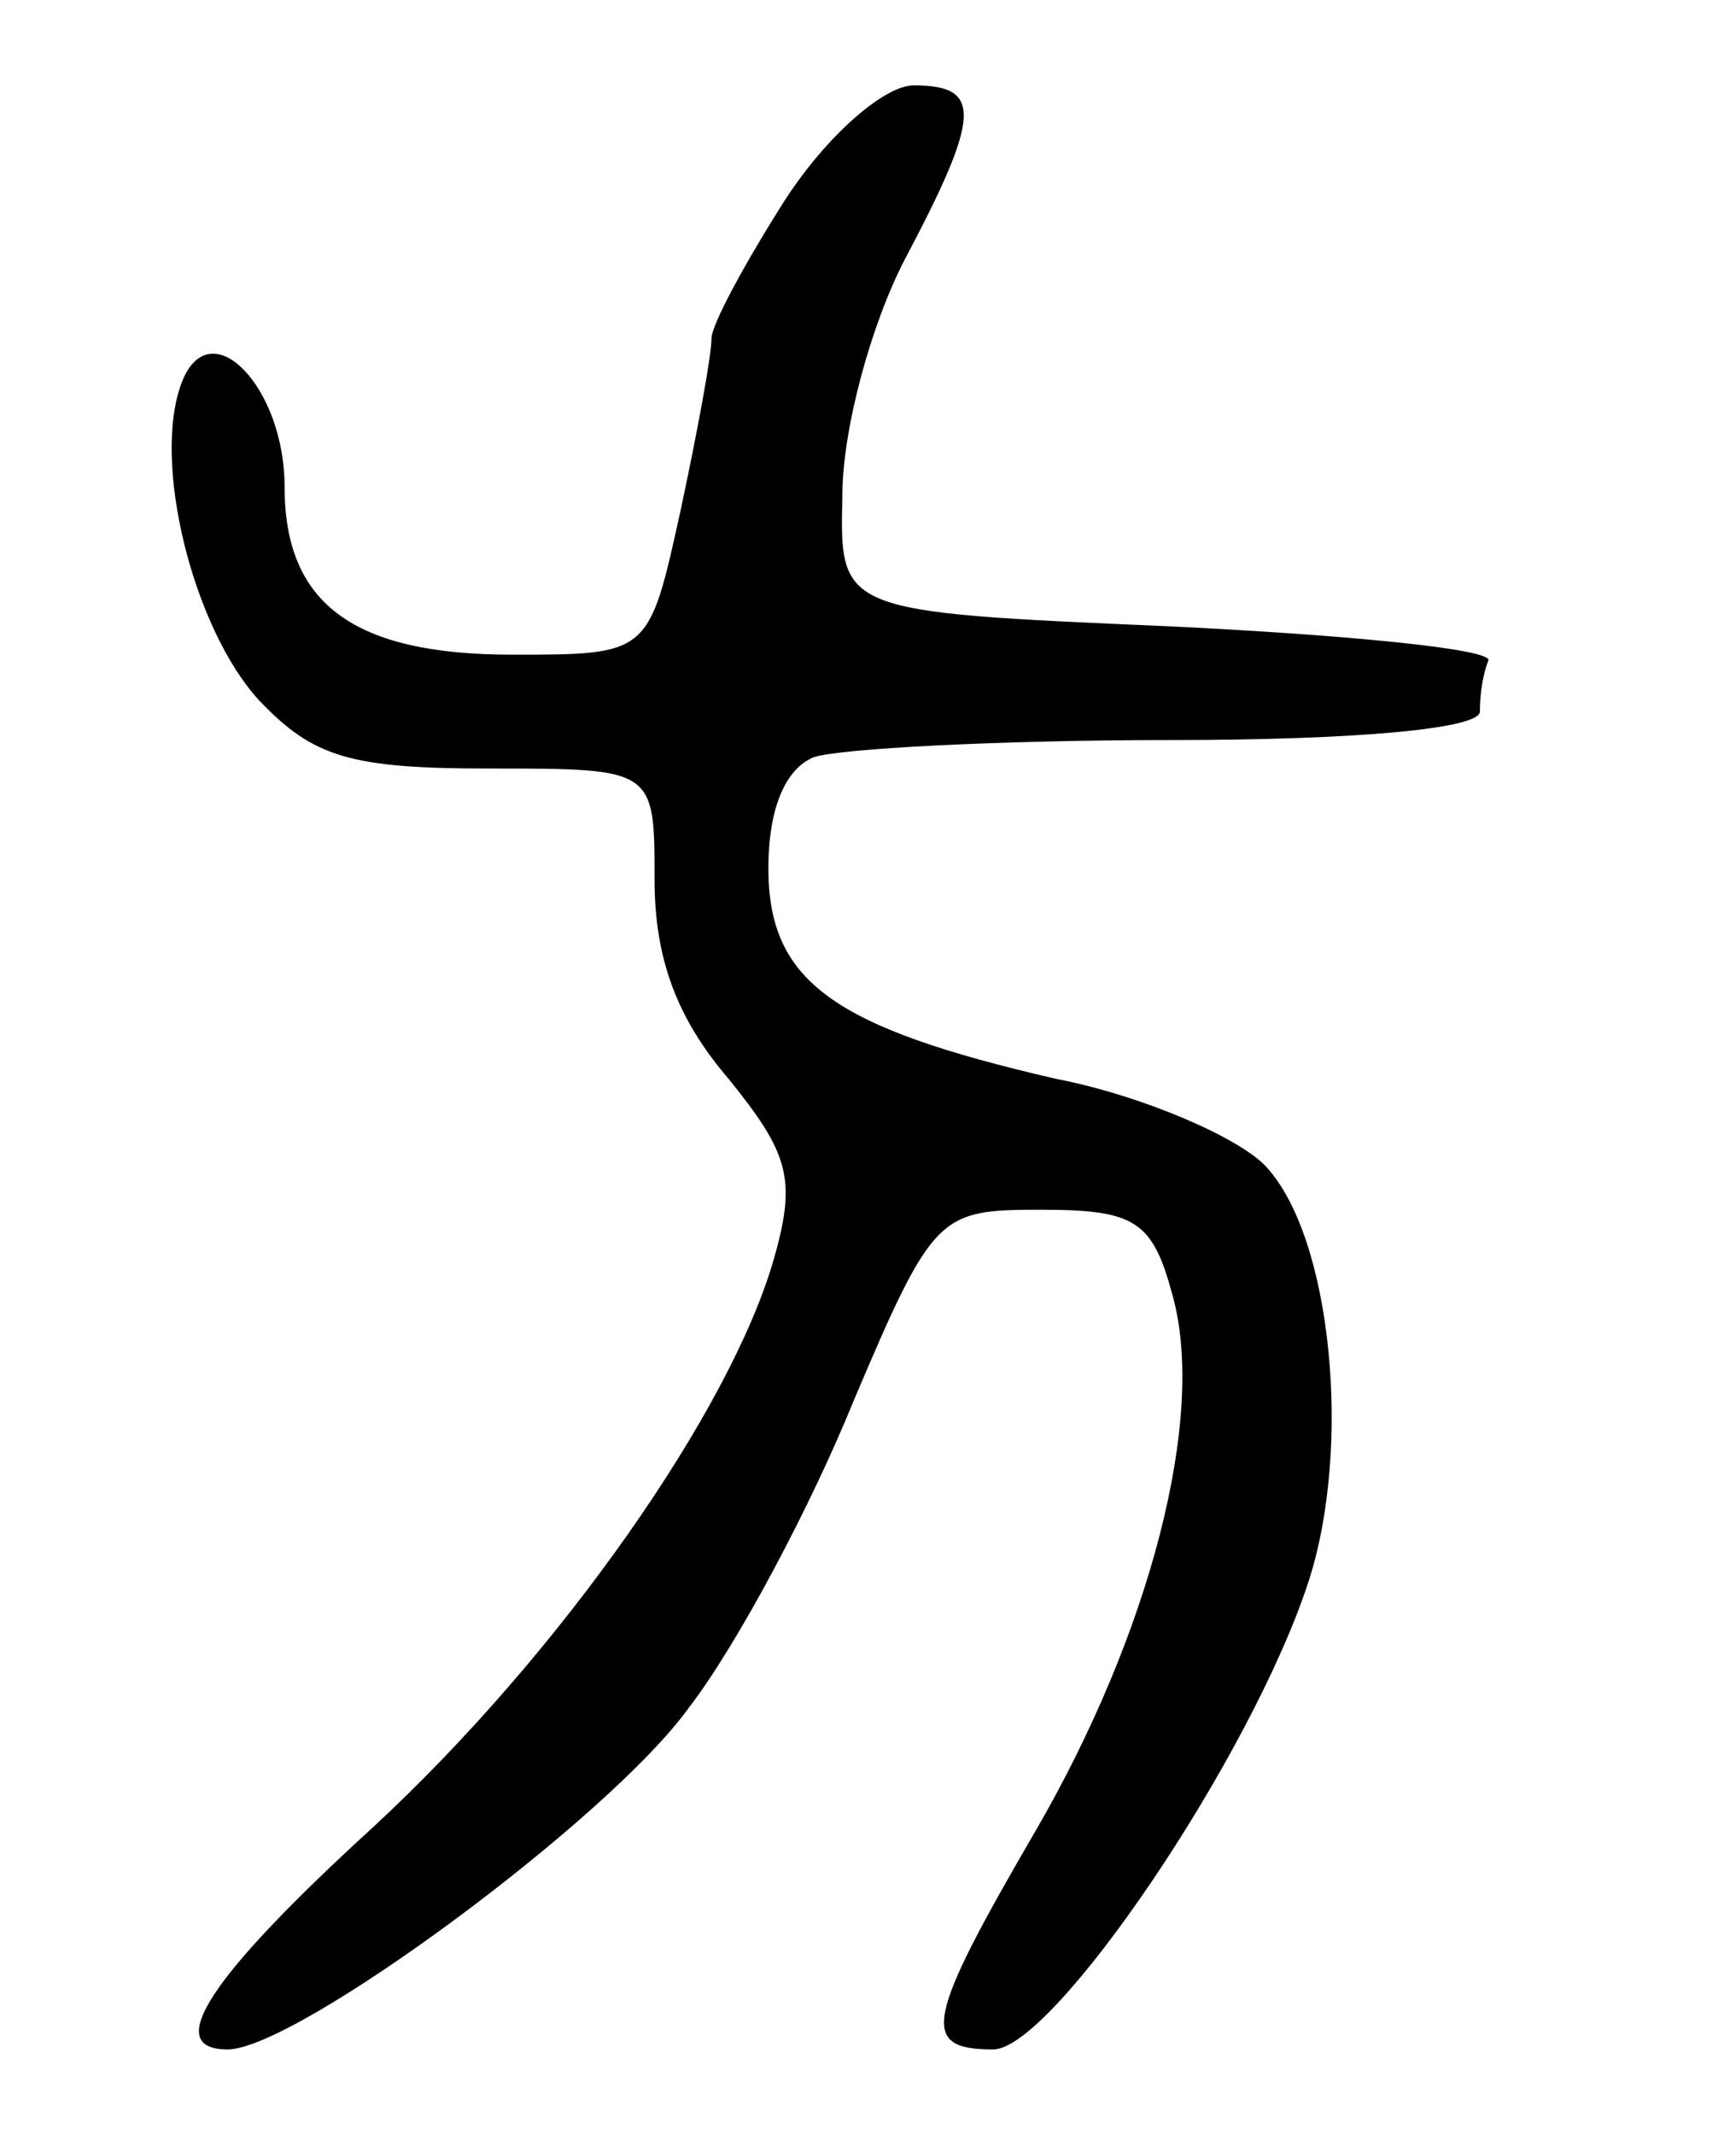 <svg version="1.0" xmlns="http://www.w3.org/2000/svg"
 width="61pt" height="75pt" viewBox="0 0 61 75"
 preserveAspectRatio="xMidYMid meet">
<g transform="translate(0,75) scale(0.1,-0.1)"
fill="#000000" stroke="none">
<path d="M276 680 c-14 -22 -26 -44 -26 -49 0 -6 -5 -33 -11 -61 -11 -50 -11
-50 -59 -50 -56 0 -80 18 -80 59 0 35 -26 62 -36 37 -11 -28 4 -87 27 -112 19
-20 32 -24 81 -24 58 0 58 0 58 -39 0 -28 8 -49 26 -70 21 -26 24 -35 16 -63
-15 -53 -75 -139 -141 -200 -58 -53 -74 -78 -51 -78 24 0 134 81 162 120 17
22 43 71 58 108 28 66 30 67 66 67 33 0 39 -4 46 -30 12 -43 -8 -119 -48 -188
-39 -67 -41 -77 -15 -77 21 0 91 103 111 165 15 47 8 120 -15 145 -9 10 -43
25 -74 31 -78 18 -101 34 -101 74 0 21 6 35 16 39 9 3 65 6 125 6 66 0 109 4
109 10 0 6 1 13 3 18 1 4 -50 9 -113 12 -115 5 -115 5 -114 46 0 23 10 60 22
83 27 51 27 61 3 61 -10 0 -30 -17 -45 -40z"/>
</g>
</svg>
